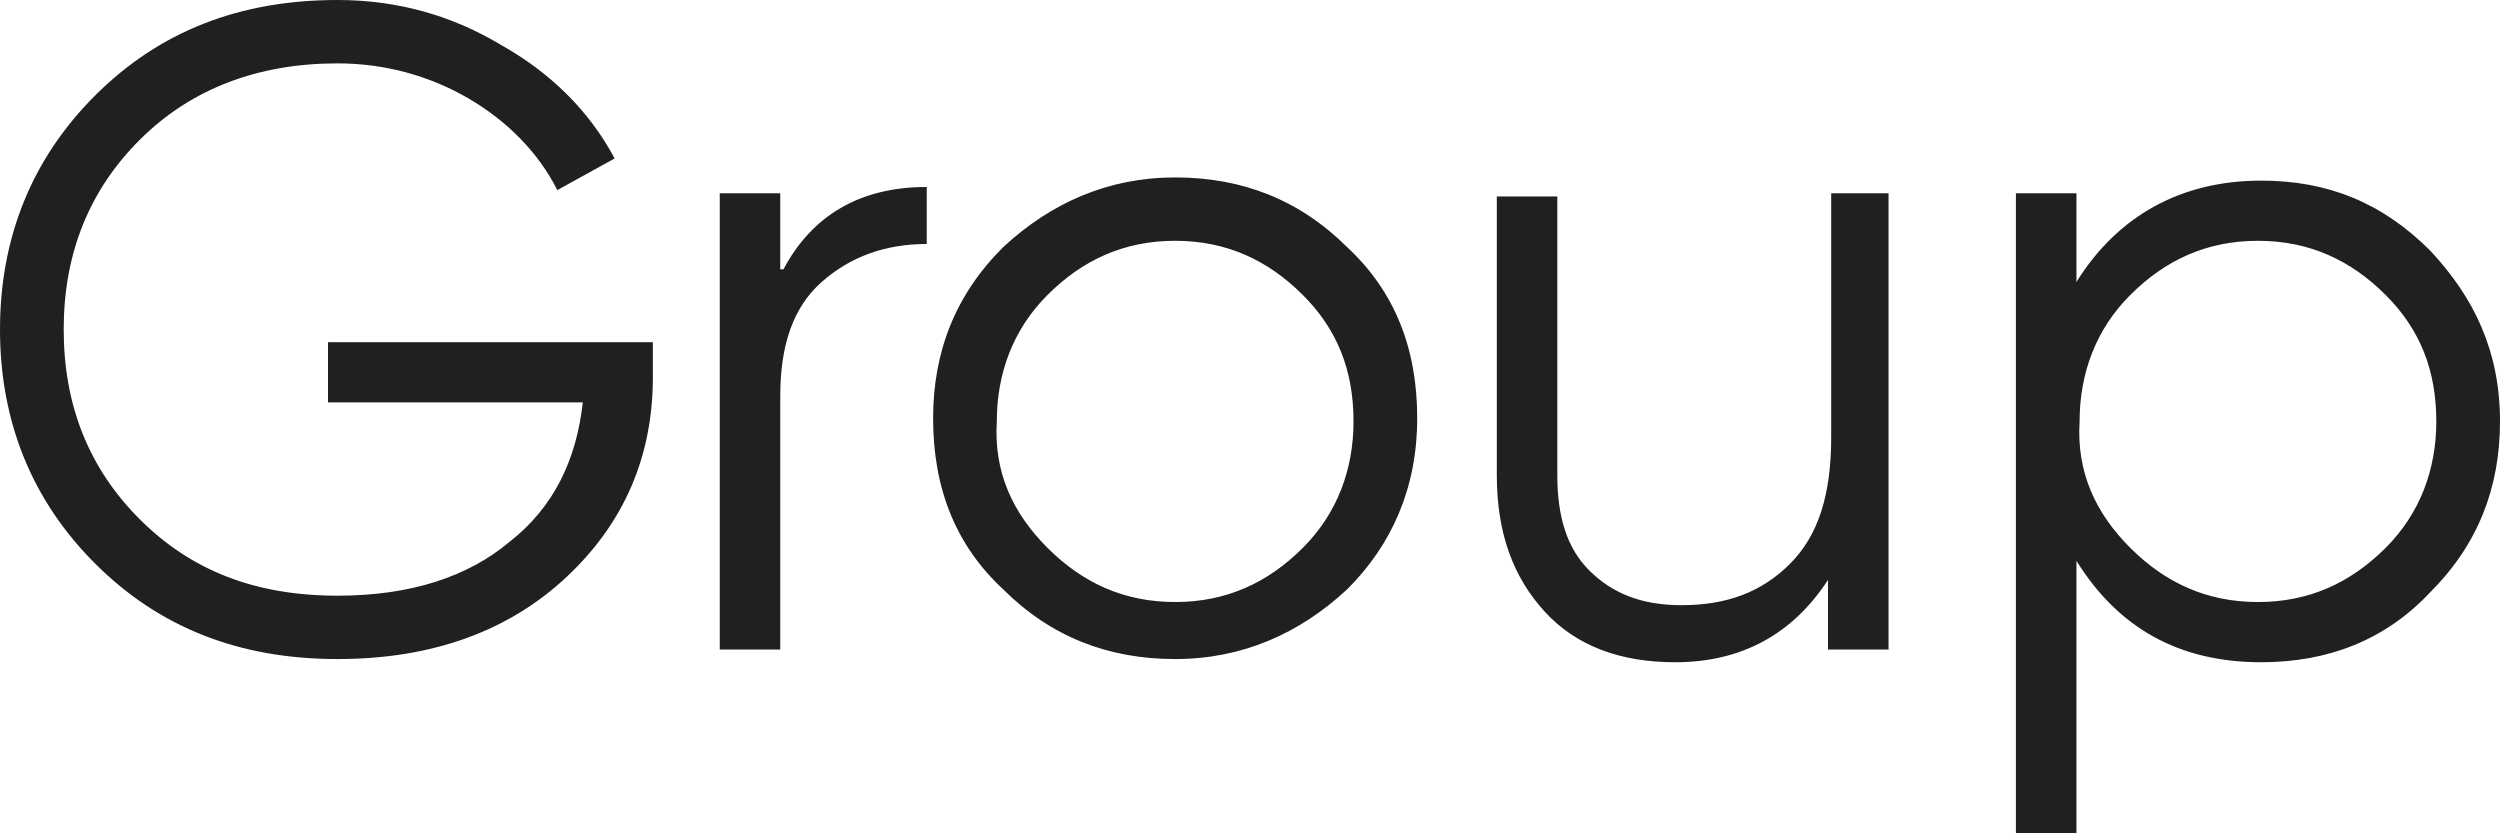 <svg width="69" height="23" viewBox="0 0 69 23" fill="none" xmlns="http://www.w3.org/2000/svg">
<path d="M58.804 15.129C59.771 16.091 60.913 16.616 62.32 16.616C63.726 16.616 64.869 16.091 65.836 15.129C66.802 14.167 67.242 12.943 67.242 11.631C67.242 10.232 66.802 9.095 65.836 8.133C64.869 7.171 63.726 6.646 62.32 6.646C60.913 6.646 59.771 7.171 58.804 8.133C57.837 9.095 57.397 10.319 57.397 11.631C57.309 13.03 57.837 14.167 58.804 15.129ZM62.408 4.985C64.254 4.985 65.748 5.597 67.066 6.909C68.297 8.221 69 9.707 69 11.631C69 13.468 68.385 15.042 67.066 16.354C65.836 17.665 64.254 18.278 62.408 18.278C60.122 18.278 58.452 17.316 57.31 15.479V23H55.639V5.335H57.31V7.783C58.452 5.947 60.21 4.985 62.408 4.985ZM50.453 5.335H52.124V17.928H50.453V16.004C49.487 17.491 48.08 18.278 46.234 18.278C44.74 18.278 43.51 17.84 42.631 16.878C41.752 15.916 41.312 14.692 41.312 13.118V5.422H42.982V13.118C42.982 14.255 43.246 15.129 43.861 15.741C44.476 16.354 45.267 16.703 46.41 16.703C47.641 16.703 48.608 16.354 49.399 15.566C50.19 14.78 50.541 13.643 50.541 12.068V5.335H50.453ZM28.919 15.129C29.885 16.091 31.028 16.616 32.434 16.616C33.841 16.616 34.983 16.091 35.95 15.129C36.917 14.167 37.357 12.943 37.357 11.631C37.357 10.232 36.917 9.095 35.95 8.133C34.983 7.171 33.841 6.646 32.434 6.646C31.028 6.646 29.885 7.171 28.919 8.133C27.952 9.095 27.512 10.319 27.512 11.631C27.424 13.03 27.952 14.167 28.919 15.129ZM37.181 16.266C35.862 17.491 34.28 18.19 32.434 18.19C30.588 18.19 29.006 17.578 27.688 16.266C26.369 15.042 25.754 13.468 25.754 11.544C25.754 9.707 26.369 8.133 27.688 6.821C29.006 5.597 30.588 4.897 32.434 4.897C34.28 4.897 35.862 5.51 37.181 6.821C38.499 8.046 39.115 9.62 39.115 11.544C39.115 13.468 38.411 15.042 37.181 16.266ZM21.623 7.433C22.414 5.947 23.733 5.16 25.578 5.16V6.734C24.436 6.734 23.469 7.084 22.678 7.783C21.887 8.483 21.535 9.532 21.535 10.932V17.928H19.865V5.335H21.535V7.433H21.623ZM18.019 9.532V10.407C18.019 12.593 17.228 14.43 15.646 15.916C14.064 17.403 11.954 18.19 9.317 18.19C6.592 18.19 4.395 17.316 2.637 15.566C0.879 13.818 0 11.631 0 9.095C0 6.559 0.879 4.373 2.637 2.624C4.395 0.875 6.592 0 9.317 0C10.987 0 12.482 0.437 13.8 1.224C15.206 2.011 16.261 3.061 16.964 4.373L15.382 5.247C14.855 4.198 13.976 3.323 12.921 2.711C11.866 2.099 10.636 1.749 9.317 1.749C7.12 1.749 5.274 2.449 3.868 3.848C2.461 5.247 1.758 6.996 1.758 9.095C1.758 11.194 2.461 12.943 3.868 14.342C5.274 15.741 7.032 16.441 9.317 16.441C11.339 16.441 12.921 15.916 14.064 14.954C15.294 13.992 15.91 12.681 16.085 11.107H9.053V9.445H18.019V9.532Z" fill="#202020"/>
</svg>
